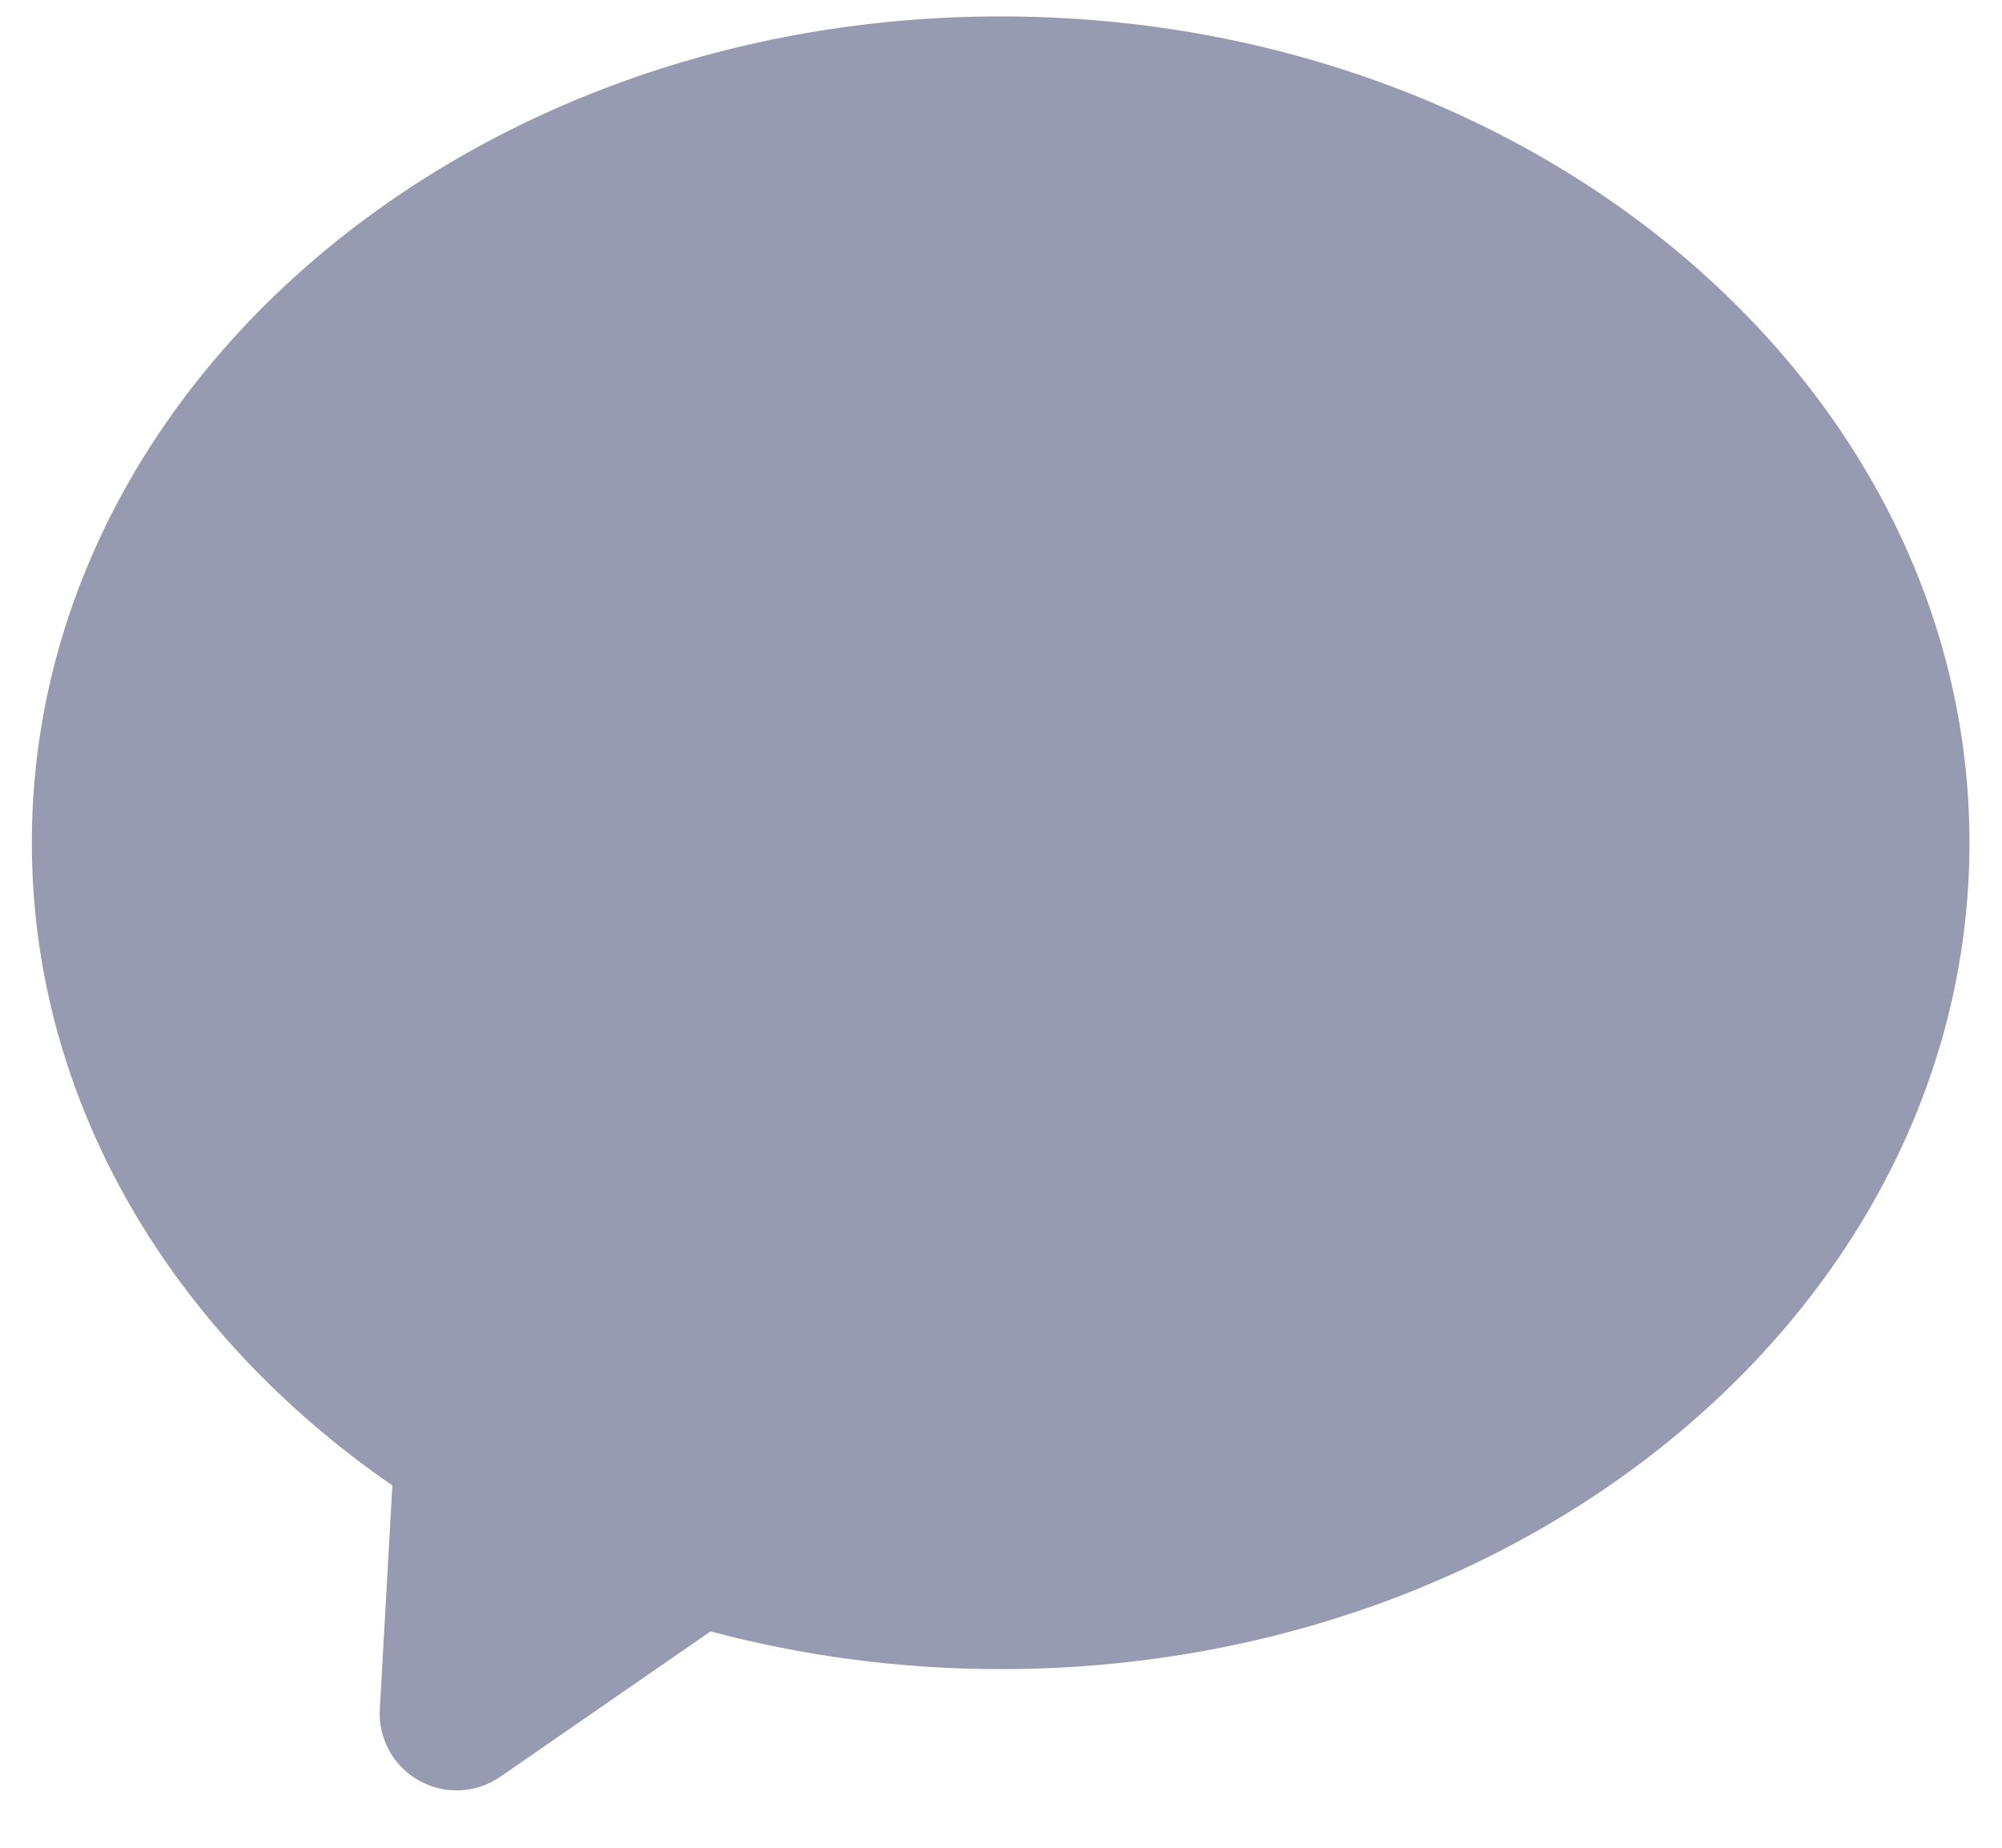 <svg width="52" height="48" viewBox="0 0 52 48" fill="none" xmlns="http://www.w3.org/2000/svg">
<path fill-rule="evenodd" clip-rule="evenodd" d="M0.827 21.892C0.827 28.64 4.483 34.652 10.191 38.588L9.865 44.398C9.821 45.16 10.215 45.882 10.881 46.254C11.187 46.426 11.525 46.51 11.861 46.51C12.259 46.51 12.657 46.39 12.997 46.154L18.457 42.38C20.837 43.014 23.367 43.36 25.991 43.36C39.889 43.36 51.155 33.748 51.155 21.892C51.155 10.038 39.889 0.426 25.991 0.426C12.093 0.426 0.827 10.038 0.827 21.892Z" fill="#969BB2"/>
</svg>
